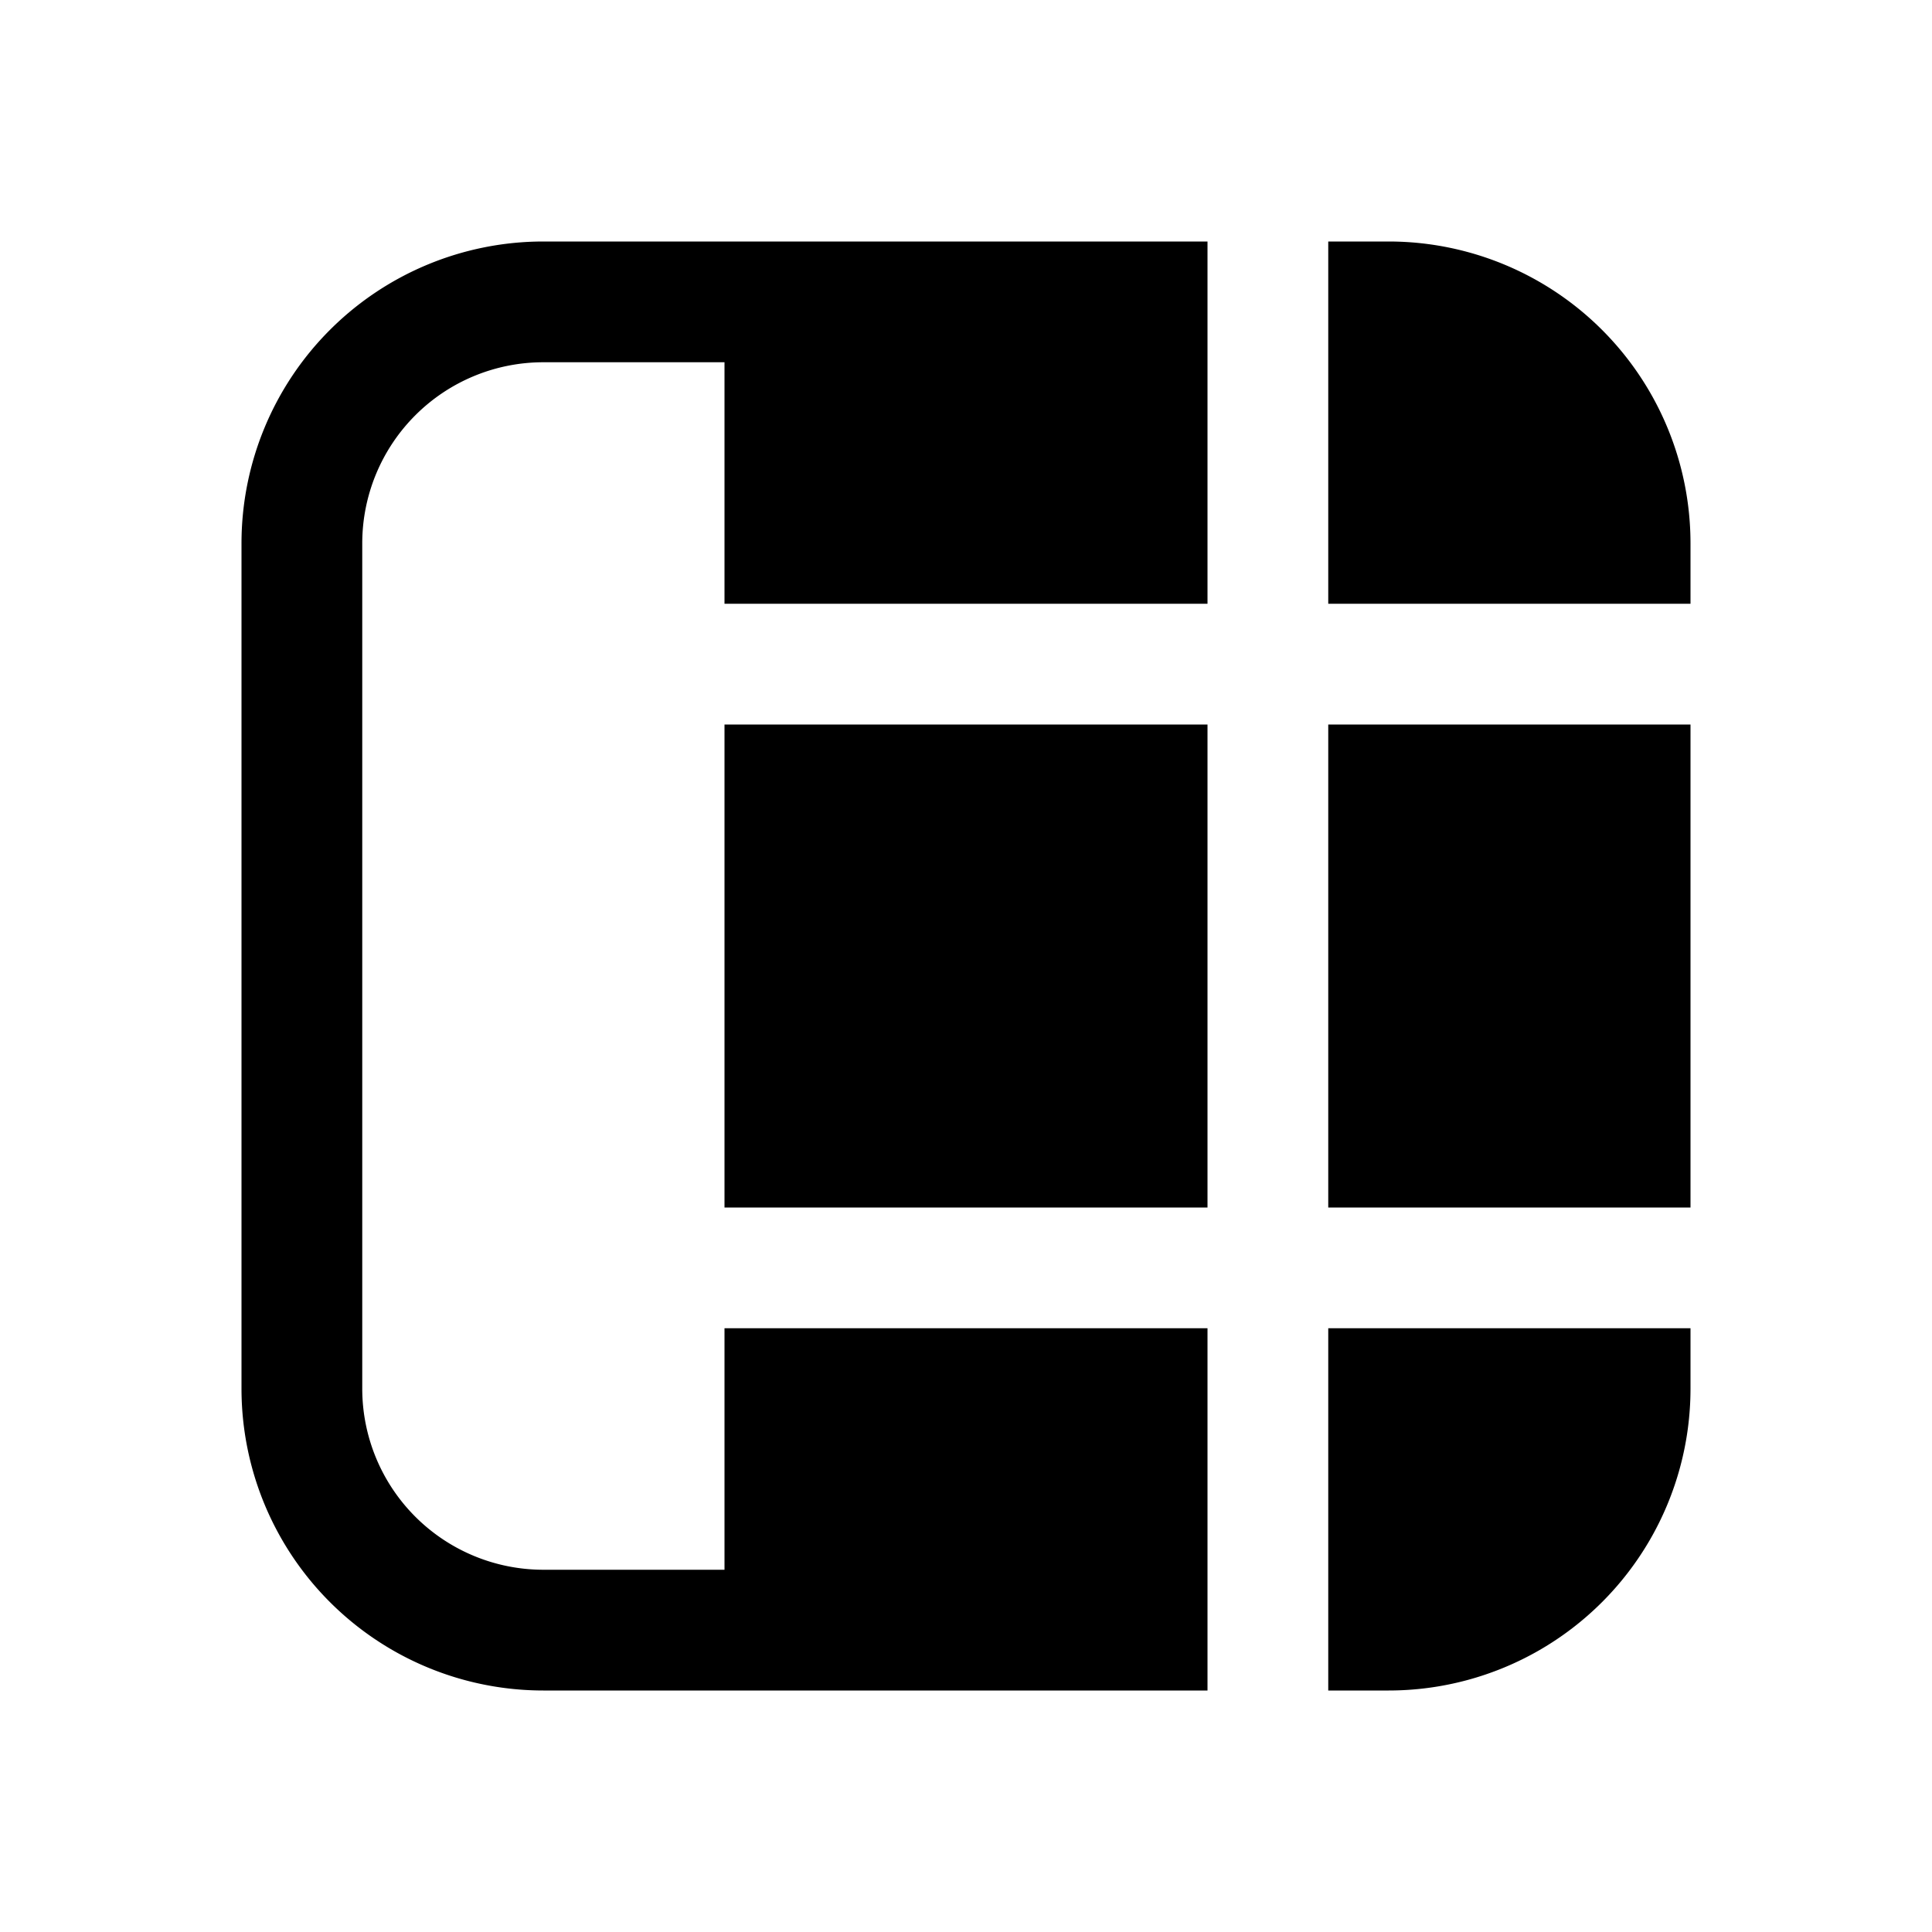 <svg xmlns="http://www.w3.org/2000/svg" xmlns:xlink="http://www.w3.org/1999/xlink" viewBox="0 0 16 16"><path d="M3 4.5A1.5 1.5 0 0 1 4.5 3H6v2h4V2H4.5A2.5 2.5 0 0 0 2 4.5v7A2.5 2.5 0 0 0 4.5 14H10v-3H6v2H4.5A1.5 1.5 0 0 1 3 11.5zM6 6v4h4V6zm5 5v3h.5a2.5 2.5 0 0 0 2.5-2.5V11zm3-1V6h-3v4zm0-5.5V5h-3V2h.5A2.5 2.5 0 0 1 14 4.5" fill="currentColor"/></svg>